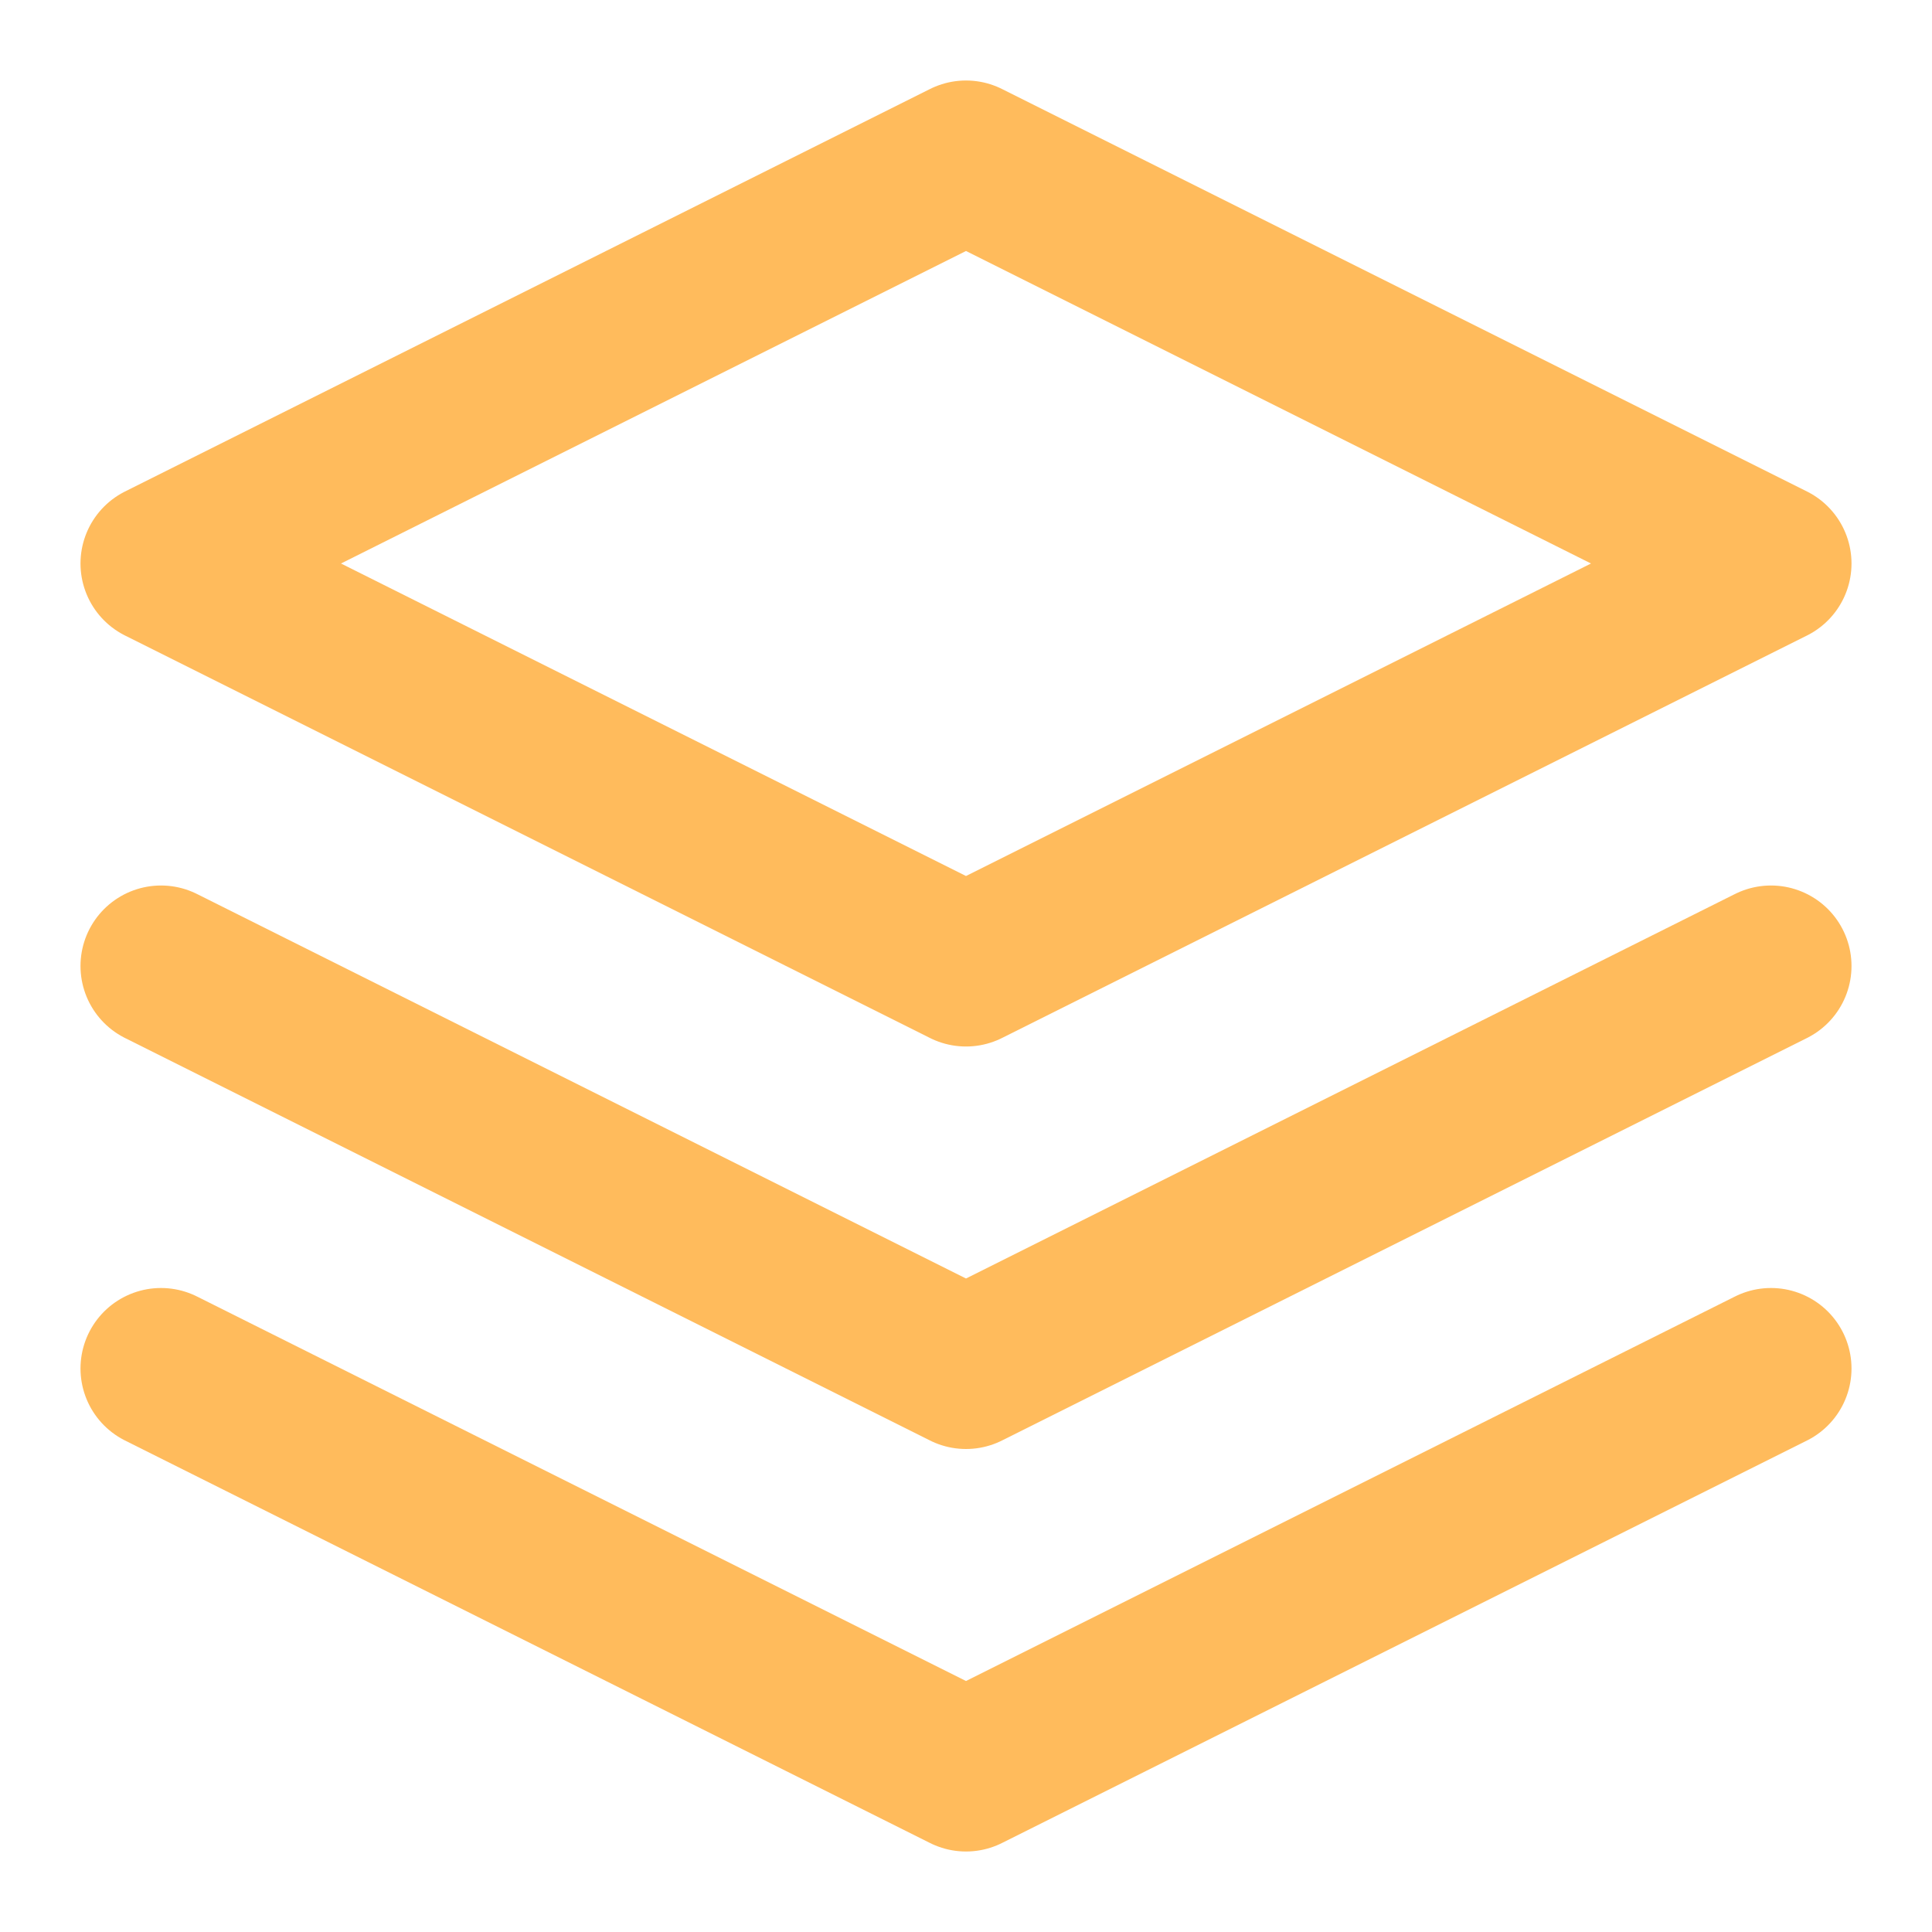 <svg xmlns="http://www.w3.org/2000/svg" width="24" height="24" viewBox="0 0 24 24" fill="none" stroke="#FFBB5C" stroke-width="2" stroke-linecap="round" stroke-linejoin="round" class="feather feather-layers"><polygon points="12 2 2 7 12 12 22 7 12 2"></polygon><polyline points="2 17 12 22 22 17"></polyline><polyline points="2 12 12 17 22 12"></polyline></svg>